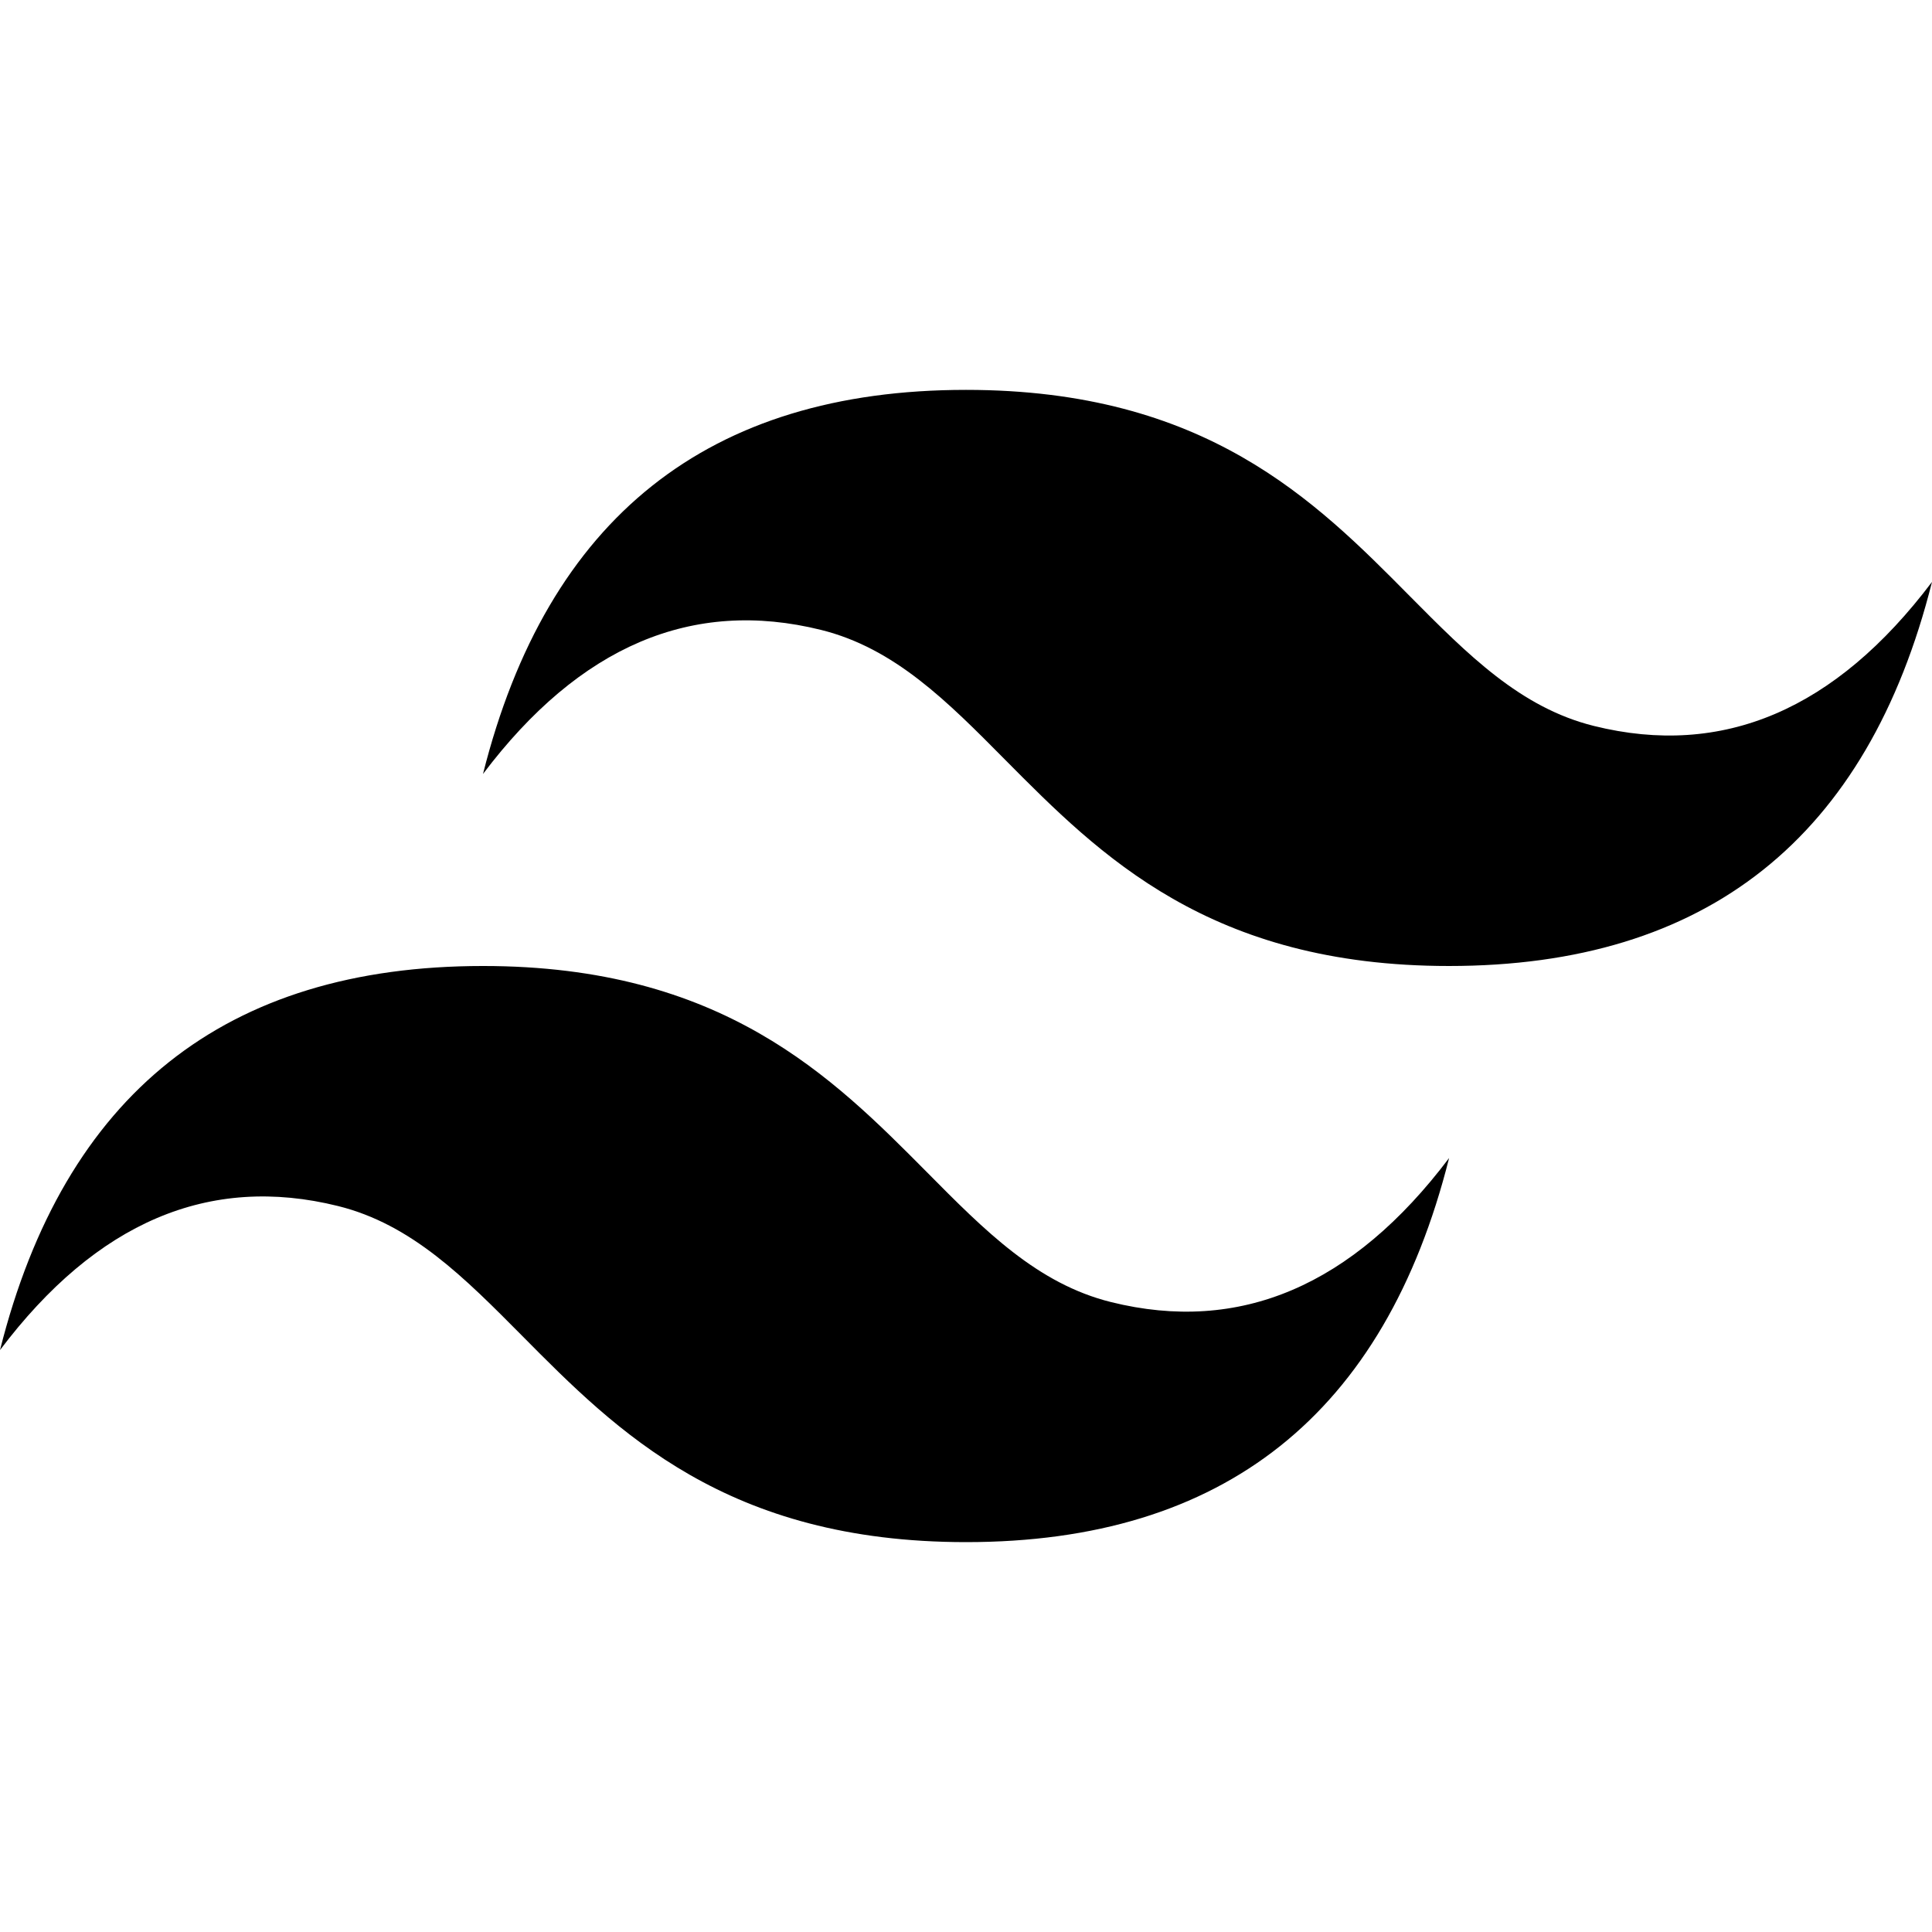 <svg width="800" height="800" viewBox="0 0 800 800" fill="none" xmlns="http://www.w3.org/2000/svg">
<path fill-rule="evenodd" clip-rule="evenodd" d="M400 161.439C293.32 161.439 226.68 214.439 200 320.479C240 267.479 286.68 247.599 340 260.839C370.44 268.399 392.2 290.359 416.24 314.639C455.48 354.199 500.88 399.999 600 399.999C706.68 399.999 773.32 346.999 800 240.959C760 293.959 713.36 313.839 660 300.599C629.56 293.039 607.8 271.079 583.72 246.799C544.52 207.199 499.16 161.439 400 161.439ZM200 399.999C93.32 399.999 26.68 452.999 0 559.039C40 505.999 86.68 486.159 140 499.399C170.44 506.959 192.2 528.919 216.28 553.199C255.48 592.759 300.88 638.56 400.04 638.56C506.72 638.56 573.36 585.559 600.04 479.519C560.04 532.519 513.36 552.399 460.04 539.159C429.6 531.599 407.84 509.639 383.8 485.359C344.52 445.799 299.12 399.999 200 399.999Z" fill="black"/>
</svg>
